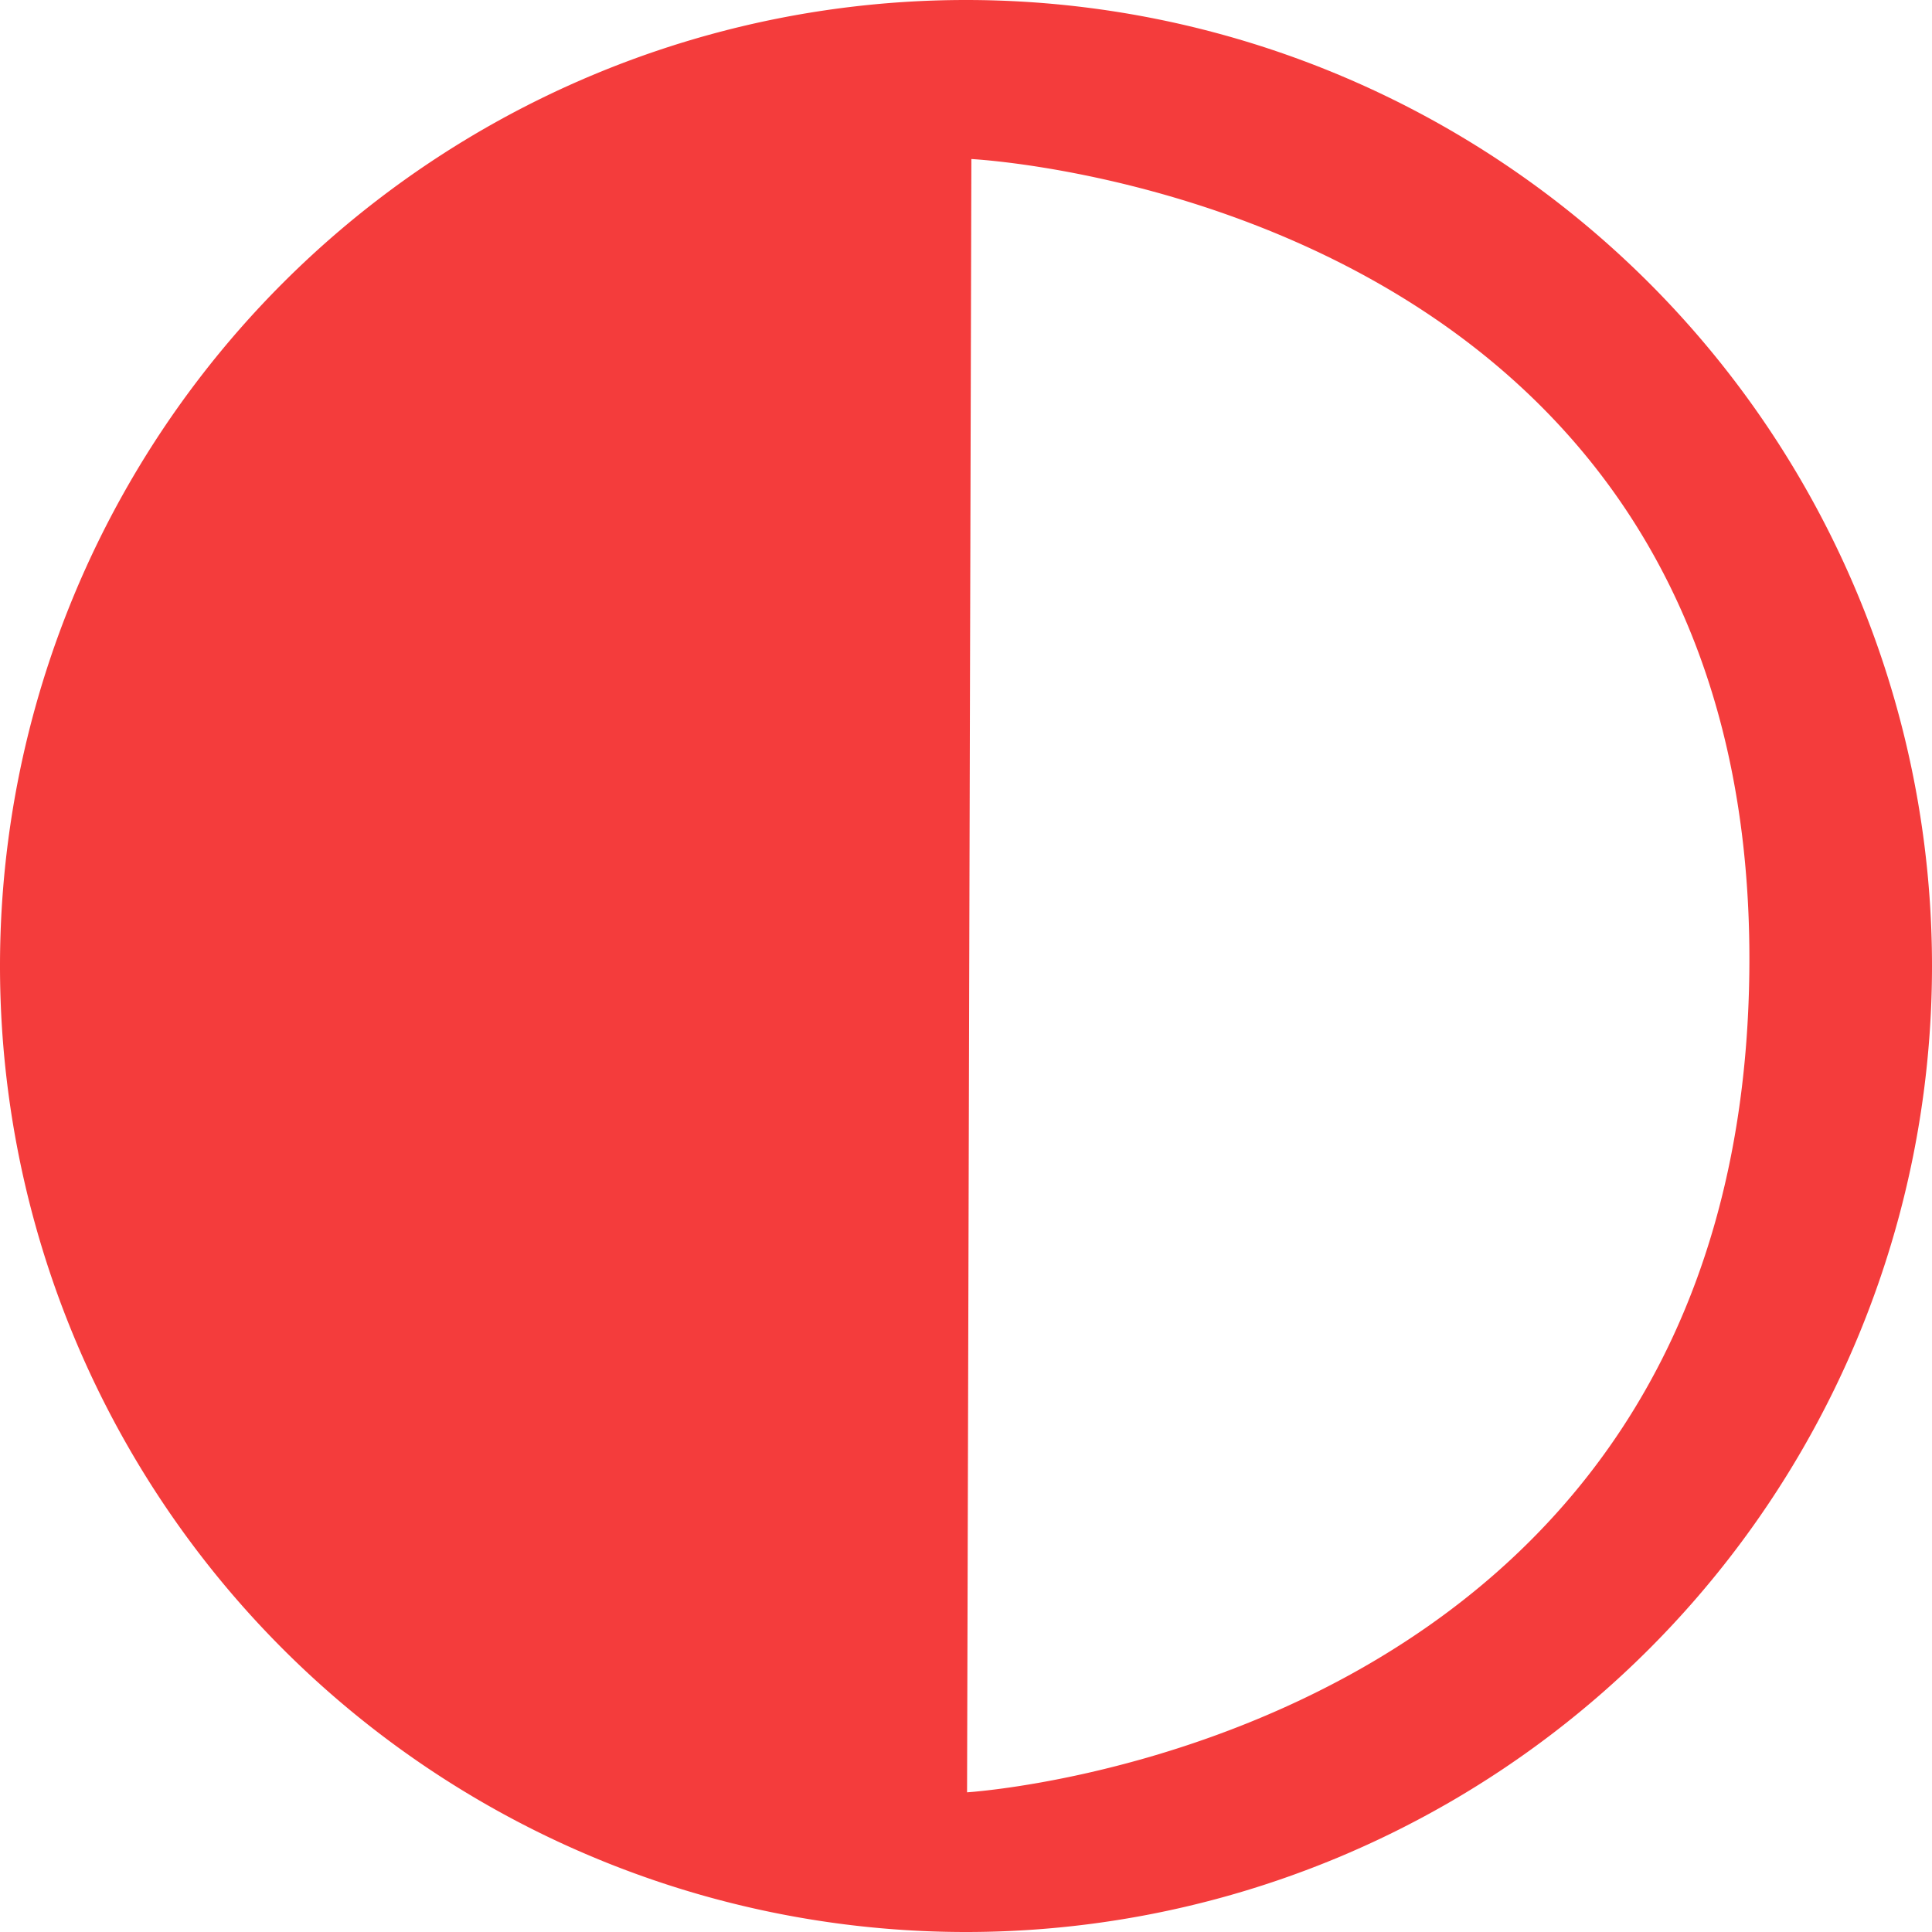 <?xml version="1.0" encoding="UTF-8" standalone="no"?>
<!-- Created with Inkscape (http://www.inkscape.org/) -->

<svg
   width="100mm"
   height="100mm"
   viewBox="0 0 100 100"
   version="1.1"
   id="svg5"
   inkscape:version="1.2.2 (b0a84865, 2022-12-01)"
   sodipodi:docname="drawing.svg"
   xmlns:inkscape="http://www.inkscape.org/namespaces/inkscape"
   xmlns:sodipodi="http://sodipodi.sourceforge.net/DTD/sodipodi-0.dtd"
   xmlns="http://www.w3.org/2000/svg"
   xmlns:svg="http://www.w3.org/2000/svg">
  <sodipodi:namedview
     id="namedview7"
     pagecolor="#ffffff"
     bordercolor="#000000"
     borderopacity="0.25"
     inkscape:showpageshadow="2"
     inkscape:pageopacity="0.0"
     inkscape:pagecheckerboard="0"
     inkscape:deskcolor="#d1d1d1"
     inkscape:document-units="mm"
     showgrid="false"
     showguides="false"
     inkscape:zoom="0.84096521"
     inkscape:cx="21.403977"
     inkscape:cy="343.05819"
     inkscape:window-width="1920"
     inkscape:window-height="1027"
     inkscape:window-x="1728"
     inkscape:window-y="62"
     inkscape:window-maximized="0"
     inkscape:current-layer="layer1">
    <sodipodi:guide
       position="50.056,57.953"
       orientation="1,0"
       id="guide259"
       inkscape:locked="false" />
    <sodipodi:guide
       position="63.181,49.055"
       orientation="0,-1"
       id="guide261"
       inkscape:locked="false" />
  </sodipodi:namedview>
  <defs
     id="defs2" />
  <g
     inkscape:label="Layer 1"
     inkscape:groupmode="layer"
     id="layer1">
    <path
       id="path127"
       style="fill:#f43c3c;stroke-width:0.297;fill-opacity:1"
       d="M 50 0 A 50 50 0 0 0 0 50 A 50 50 0 0 0 50 100 A 50 50 0 0 0 100 50 A 50 50 0 0 0 50 0 z M 50.278 8.232 C 50.278 8.232 90.99 10.234 90.545 50.278 C 90.1 90.322 50.055 92.77 50.055 92.77 L 50.278 8.232 z " />
    <g
       aria-label="e"
       transform="scale(1.066,0.938)"
       id="text831"
       style="font-size:47.654px;fill:#2b0000;stroke-width:3.971" />
  </g>
</svg>
